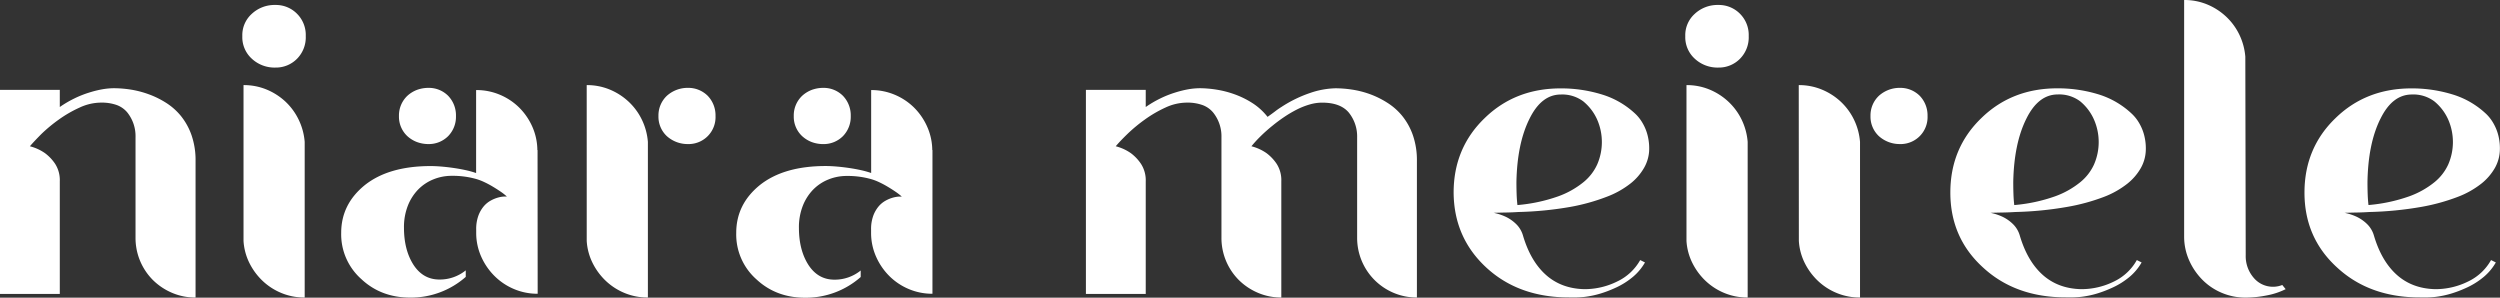<svg id="Camada_1" data-name="Camada 1" xmlns="http://www.w3.org/2000/svg" viewBox="0 0 1147.73 136.65"><rect x="0" y="0" width="1147.73" height="136.65" fill="#333333" stroke="none"/><defs><style>.cls-1{fill:#fff;}</style></defs><title>7-NIARA MEIRELE</title><path class="cls-1" d="M0,41.26H27.45v7.87a50.32,50.32,0,0,1,6.68-3.93,47,47,0,0,1,6.63-2.65A49.06,49.06,0,0,1,46.93,41a32.08,32.08,0,0,1,5.4-.5,52,52,0,0,1,7.46.59A44.15,44.15,0,0,1,68,43.18a40.45,40.45,0,0,1,8.1,3.93,28.45,28.45,0,0,1,7,6.18,29.61,29.61,0,0,1,4.85,8.83,35,35,0,0,1,1.83,11.8v62.67A27,27,0,0,1,79,134.44a28,28,0,0,1-8.78-5.86,27.29,27.29,0,0,1-8-19.44V63a17.4,17.4,0,0,0-3.8-11.4,11.47,11.47,0,0,0-4.85-3.39,20.73,20.73,0,0,0-7.23-1.1,23.47,23.47,0,0,0-9.83,2.29A55.88,55.88,0,0,0,27,54.89a70.45,70.45,0,0,0-8,6.63Q15.55,65,13.72,67.15a21.37,21.37,0,0,1,6.86,3.11A19.88,19.88,0,0,1,25.3,75.2a13.88,13.88,0,0,1,2.15,8.05v51.69H0Z" transform="translate(0 0)"/><path class="cls-1" d="M115.55,26.9a13.34,13.34,0,0,1-4.3-10.34,13.13,13.13,0,0,1,4.3-10.16,15.31,15.31,0,0,1,10.89-4.12,13.58,13.58,0,0,1,10,4.12,13.75,13.75,0,0,1,3.93,10.16,14,14,0,0,1-3.93,10.34,13.58,13.58,0,0,1-10,4.12A15.31,15.31,0,0,1,115.55,26.9ZM111.8,39.07v71.55a26.24,26.24,0,0,0,2.74,10.2,29.26,29.26,0,0,0,6.13,8.23,28,28,0,0,0,8.69,5.54,27.63,27.63,0,0,0,10.52,2V65.14a28.43,28.43,0,0,0-2.79-10.25A28,28,0,0,0,131,46.61a28.77,28.77,0,0,0-8.69-5.54A27.3,27.3,0,0,0,111.8,39.07Z" transform="translate(0 0)"/><path class="cls-1" d="M246.84,134.86A27.51,27.51,0,0,1,236,132.71a28,28,0,0,1-8.87-5.9A29.17,29.17,0,0,1,221,118a26.8,26.8,0,0,1-2.38-10.8v-1.74a18,18,0,0,1,1-6.45,14.49,14.49,0,0,1,2.47-4.3,11.51,11.51,0,0,1,3.25-2.65,15.45,15.45,0,0,1,3.34-1.37,12.85,12.85,0,0,1,2.7-.46h1.33a26.05,26.05,0,0,0-2.93-2.29q-1.74-1.19-3.66-2.33a43.84,43.84,0,0,0-3.89-2.06,24,24,0,0,0-3.61-1.37,39.31,39.31,0,0,0-11.16-1.46,22.14,22.14,0,0,0-8.55,1.65,20.51,20.51,0,0,0-7,4.71,22.39,22.39,0,0,0-4.71,7.46,26.91,26.91,0,0,0-1.74,10q0,10.34,4.48,17.2,4.39,6.59,11.8,6.59a18.91,18.91,0,0,0,12.08-4.21v3a38.11,38.11,0,0,1-25.43,9.51q-13.45,0-22.51-8.51a27.48,27.48,0,0,1-9.24-21.23q0-13.08,10.8-21.87,11-8.78,30.28-8.78,2.2,0,4.94.23t5.58.64q2.84.41,5.54,1a43,43,0,0,1,4.8,1.33V41.35A27.53,27.53,0,0,1,229.5,43.5a28.08,28.08,0,0,1,8.87,5.9,28.75,28.75,0,0,1,6,8.74,27,27,0,0,1,2.33,10.75h.09ZM187,62.49a12.21,12.21,0,0,1-3.84-9.24A12.41,12.41,0,0,1,187,44a13.81,13.81,0,0,1,4.44-2.74,15.35,15.35,0,0,1,5.44-.92A12.49,12.49,0,0,1,205.76,44a12.9,12.9,0,0,1,3.57,9.24,12.7,12.7,0,0,1-3.57,9.24,12.49,12.49,0,0,1-8.87,3.66,15.31,15.31,0,0,1-5.44-.92A13.76,13.76,0,0,1,187,62.49Z" transform="translate(0 0)"/><path class="cls-1" d="M269.35,39.07a27.3,27.3,0,0,1,10.48,2,28.77,28.77,0,0,1,8.69,5.54,28,28,0,0,1,6.13,8.28,28.45,28.45,0,0,1,2.79,10.25v71.45a27.63,27.63,0,0,1-10.52-2,28,28,0,0,1-8.69-5.54,29.26,29.26,0,0,1-6.13-8.23,26.23,26.23,0,0,1-2.74-10.2Zm36.78,23.42a12.21,12.21,0,0,1-3.84-9.24A12.41,12.41,0,0,1,306.13,44a14.25,14.25,0,0,1,9.79-3.66,12.6,12.6,0,0,1,9,3.66,12.9,12.9,0,0,1,3.57,9.24,12.36,12.36,0,0,1-11.81,12.89H316A14.24,14.24,0,0,1,306.13,62.49Z" transform="translate(0 0)"/><path class="cls-1" d="M428.08,134.86a27.51,27.51,0,0,1-10.84-2.15,28,28,0,0,1-8.87-5.9,29.17,29.17,0,0,1-6.08-8.78,26.8,26.8,0,0,1-2.38-10.8v-1.74a18,18,0,0,1,1-6.45,14.49,14.49,0,0,1,2.47-4.3,11.51,11.51,0,0,1,3.25-2.65A15.45,15.45,0,0,1,410,90.71a12.85,12.85,0,0,1,2.7-.46H414A26.05,26.05,0,0,0,411.1,88q-1.74-1.19-3.66-2.33a43.84,43.84,0,0,0-3.89-2.06,24,24,0,0,0-3.61-1.37,39.31,39.31,0,0,0-11.16-1.46,22.14,22.14,0,0,0-8.55,1.65,20.51,20.51,0,0,0-7,4.71,22.39,22.39,0,0,0-4.71,7.46,26.91,26.91,0,0,0-1.74,10q0,10.34,4.48,17.2,4.39,6.59,11.8,6.59a18.91,18.91,0,0,0,12.08-4.21v3a38.11,38.11,0,0,1-25.43,9.51q-13.45,0-22.51-8.51a27.48,27.48,0,0,1-9.2-21.28Q338,93.78,348.8,85q11-8.78,30.28-8.78,2.2,0,4.94.23t5.58.64q2.84.41,5.54,1a43,43,0,0,1,4.8,1.33V41.35a27.53,27.53,0,0,1,10.84,2.15,28.08,28.08,0,0,1,8.87,5.9,28.75,28.75,0,0,1,6,8.74A27,27,0,0,1,428,68.89h.09ZM368.25,62.49a12.21,12.21,0,0,1-3.84-9.24A12.41,12.41,0,0,1,368.25,44a13.81,13.81,0,0,1,4.44-2.74,15.35,15.35,0,0,1,5.44-.92A12.49,12.49,0,0,1,387,44a12.9,12.9,0,0,1,3.57,9.24A12.7,12.7,0,0,1,387,62.49a12.49,12.49,0,0,1-8.87,3.66,15.31,15.31,0,0,1-5.44-.92A13.76,13.76,0,0,1,368.25,62.49Z" transform="translate(0 0)"/><path class="cls-1" d="M613.16,40.53a52,52,0,0,1,7.46.59,43.1,43.1,0,0,1,8.19,2.06,40.89,40.89,0,0,1,8,3.93,28.44,28.44,0,0,1,7,6.18,29.59,29.59,0,0,1,4.85,8.83,35,35,0,0,1,1.83,11.8v62.67a27.37,27.37,0,0,1-27.44-27.44V63a17.4,17.4,0,0,0-3.9-11.4q-3.84-4.48-12.17-4.48a20.66,20.66,0,0,0-5.81.87,34,34,0,0,0-5.86,2.33,54.27,54.27,0,0,0-5.67,3.34q-2.79,1.88-5.26,3.89a73.48,73.48,0,0,0-5.86,5.21,55.51,55.51,0,0,0-4,4.39,21.37,21.37,0,0,1,6.86,3.11,19.89,19.89,0,0,1,4.71,4.94,13.88,13.88,0,0,1,2.15,8.05v53.34a27,27,0,0,1-10.7-2.15,28,28,0,0,1-8.78-5.86,27.3,27.3,0,0,1-8-19.44V63a17.4,17.4,0,0,0-3.86-11.4,11.47,11.47,0,0,0-4.9-3.39,20.72,20.72,0,0,0-7.23-1.1A23.47,23.47,0,0,0,535,49.4a55.93,55.93,0,0,0-9.42,5.49,70.49,70.49,0,0,0-8,6.63q-3.52,3.43-5.35,5.63a21.37,21.37,0,0,1,6.86,3.11,19.87,19.87,0,0,1,4.71,4.94,13.88,13.88,0,0,1,2.2,8.06v51.69H498.53V41.26H526v7.87a50.33,50.33,0,0,1,6.68-3.93,46.93,46.93,0,0,1,6.63-2.65A49,49,0,0,1,545.46,41a32.1,32.1,0,0,1,5.4-.5,50.16,50.16,0,0,1,7.55.64,45.11,45.11,0,0,1,8.37,2.15,40.48,40.48,0,0,1,8.14,4,28,28,0,0,1,7,6.36q1.83-1.28,3.52-2.56a34.81,34.81,0,0,1,2.88-2,58,58,0,0,1,13.4-6.5A38.22,38.22,0,0,1,613.16,40.53Z" transform="translate(0 0)"/><path class="cls-1" d="M742.53,129.18A23.6,23.6,0,0,0,753,119.39l2.2,1.1a24.78,24.78,0,0,1-5.44,6.54,34.8,34.8,0,0,1-8.46,5.26,52.68,52.68,0,0,1-6.68,2.52,42.72,42.72,0,0,1-7.32,1.51q-1.65.18-3.38.23t-3.57,0q-23.15,0-38-13.72t-15-34.4q0-20.49,14.27-34.22,14-13.63,34.86-13.63a63.39,63.39,0,0,1,18.94,2.79A38.83,38.83,0,0,1,751,52.47a19,19,0,0,1,3.2,4.21,21.47,21.47,0,0,1,2.33,6,24,24,0,0,1,.55,7A17.77,17.77,0,0,1,754.81,77a25,25,0,0,1-6.13,7.14,40.78,40.78,0,0,1-11,6.18A91.26,91.26,0,0,1,720.85,95a159.07,159.07,0,0,1-23.79,2.33q-2.65.18-5.44.23t-5.9.14a24.69,24.69,0,0,1,5.76,1.92,18,18,0,0,1,4.48,3.16,12,12,0,0,1,3.2,5.26q3.47,11.8,10.52,18.12t17.57,6.59A33.7,33.7,0,0,0,742.53,129.18ZM702.18,54.53q-5.67,11.35-6,29.09,0,2.74.09,5.4t.37,5.12a74.45,74.45,0,0,0,18.71-4,39.62,39.62,0,0,0,11.71-6.59,22.46,22.46,0,0,0,6.18-8,25.73,25.73,0,0,0,.09-20.45,22.74,22.74,0,0,0-6.45-8.55,16.06,16.06,0,0,0-10.29-3.16Q707.67,43.37,702.18,54.53Z" transform="translate(0 0)"/><path class="cls-1" d="M778,26.9a13.35,13.35,0,0,1-4.3-10.34A13.14,13.14,0,0,1,778,6.4a15.31,15.31,0,0,1,10.89-4.12,13.58,13.58,0,0,1,10,4.12,13.75,13.75,0,0,1,3.93,10.16,14,14,0,0,1-3.93,10.34,13.58,13.58,0,0,1-10,4.12A15.31,15.31,0,0,1,778,26.9Zm-3.75,12.17v71.55a26.24,26.24,0,0,0,2.75,10.2,29.25,29.25,0,0,0,6.13,8.23,28,28,0,0,0,8.69,5.54,27.63,27.63,0,0,0,10.52,2V65.14a28.45,28.45,0,0,0-2.79-10.25,28,28,0,0,0-6.13-8.28,28.76,28.76,0,0,0-8.69-5.54,27.3,27.3,0,0,0-10.45-2Z" transform="translate(0 0)"/><path class="cls-1" d="M825.79,39.07a27.3,27.3,0,0,1,10.48,2A28.79,28.79,0,0,1,845,46.61a28,28,0,0,1,6.13,8.28,28.43,28.43,0,0,1,2.79,10.25v71.45a27.64,27.64,0,0,1-10.52-2,28,28,0,0,1-8.69-5.54,29.28,29.28,0,0,1-6.13-8.23,26.25,26.25,0,0,1-2.74-10.2Zm36.78,23.42a12.22,12.22,0,0,1-3.84-9.24A12.41,12.41,0,0,1,862.56,44a14.25,14.25,0,0,1,9.79-3.66,12.6,12.6,0,0,1,9,3.66,12.9,12.9,0,0,1,3.57,9.24,12.36,12.36,0,0,1-11.81,12.89h-.72a14.24,14.24,0,0,1-9.83-3.65Z" transform="translate(0 0)"/><path class="cls-1" d="M970.62,129.18A23.6,23.6,0,0,0,981,119.39l2.2,1.1a24.78,24.78,0,0,1-5.4,6.51,34.8,34.8,0,0,1-8.46,5.26,52.68,52.68,0,0,1-6.68,2.52,42.72,42.72,0,0,1-7.32,1.51q-1.65.18-3.38.23t-3.57,0q-23.15,0-38-13.72-15-13.63-15-34.4,0-20.49,14.27-34.22,14-13.63,34.86-13.63a63.39,63.39,0,0,1,18.94,2.79A38.83,38.83,0,0,1,979,52.52a19,19,0,0,1,3.2,4.21,21.47,21.47,0,0,1,2.33,6,24,24,0,0,1,.55,7,17.77,17.77,0,0,1-2.24,7.41,25,25,0,0,1-6.13,7.14,40.78,40.78,0,0,1-11,6.18A91.26,91.26,0,0,1,948.93,95a159.07,159.07,0,0,1-23.79,2.33q-2.65.18-5.44.23t-5.9.14a24.69,24.69,0,0,1,5.76,1.92,18,18,0,0,1,4.48,3.16,12,12,0,0,1,3.2,5.26q3.47,11.8,10.52,18.12t17.57,6.59A33.7,33.7,0,0,0,970.62,129.18ZM930.27,54.53q-5.67,11.35-6,29.09,0,2.74.09,5.4t.37,5.12a74.45,74.45,0,0,0,18.71-4,39.62,39.62,0,0,0,11.71-6.59,22.46,22.46,0,0,0,6.18-8,25.73,25.73,0,0,0,.09-20.45A22.74,22.74,0,0,0,955,46.52a16.06,16.06,0,0,0-10.29-3.16Q935.76,43.37,930.27,54.53Z" transform="translate(0 0)"/><path class="cls-1" d="M1040.6,135.63a50.35,50.35,0,0,1-9.61,1,27.88,27.88,0,0,1-10.89-2.15,27.49,27.49,0,0,1-8.92-5.95,29.75,29.75,0,0,1-6.08-8.83,26.8,26.8,0,0,1-2.38-10.8V0a27.3,27.3,0,0,1,10.48,2,28.78,28.78,0,0,1,8.69,5.54,28,28,0,0,1,6.13,8.28,28.43,28.43,0,0,1,2.79,10.25l.18,91.12a15.19,15.19,0,0,0,3.66,10.34,11.54,11.54,0,0,0,9,4.12,11.26,11.26,0,0,0,4.12-.82l1.56,1.92A32.74,32.74,0,0,1,1040.6,135.63Z" transform="translate(0 0)"/><path class="cls-1" d="M1133.19,129.18a23.6,23.6,0,0,0,10.43-9.79l2.2,1.1a24.78,24.78,0,0,1-5.44,6.54,34.8,34.8,0,0,1-8.46,5.26,52.68,52.68,0,0,1-6.68,2.52,42.72,42.72,0,0,1-7.32,1.51q-1.65.18-3.38.23t-3.57,0q-23.15,0-38-13.72-15-13.63-15-34.4,0-20.49,14.27-34.22,14-13.63,34.86-13.63A63.39,63.39,0,0,1,1126,43.37a38.83,38.83,0,0,1,15.55,9.1,19,19,0,0,1,3.2,4.21,21.47,21.47,0,0,1,2.33,6,24,24,0,0,1,.55,7,17.77,17.77,0,0,1-2.24,7.41,25.05,25.05,0,0,1-6.13,7.14,40.78,40.78,0,0,1-11,6.18A91.26,91.26,0,0,1,1111.51,95a159.07,159.07,0,0,1-23.79,2.33q-2.65.18-5.44.23t-5.9.14a24.69,24.69,0,0,1,5.76,1.92,18,18,0,0,1,4.48,3.16,12,12,0,0,1,3.2,5.26q3.47,11.8,10.52,18.12t17.57,6.59A33.7,33.7,0,0,0,1133.19,129.18Zm-40.35-74.66q-5.67,11.35-5.95,29.09,0,2.74.09,5.4t.37,5.12a74.45,74.45,0,0,0,18.71-4,39.62,39.62,0,0,0,11.71-6.59,22.46,22.46,0,0,0,6.18-8,25.73,25.73,0,0,0,.09-20.45,22.74,22.74,0,0,0-6.45-8.55,16.06,16.06,0,0,0-10.29-3.16q-9,0-14.45,11.15Z" transform="translate(0 0)"/></svg>